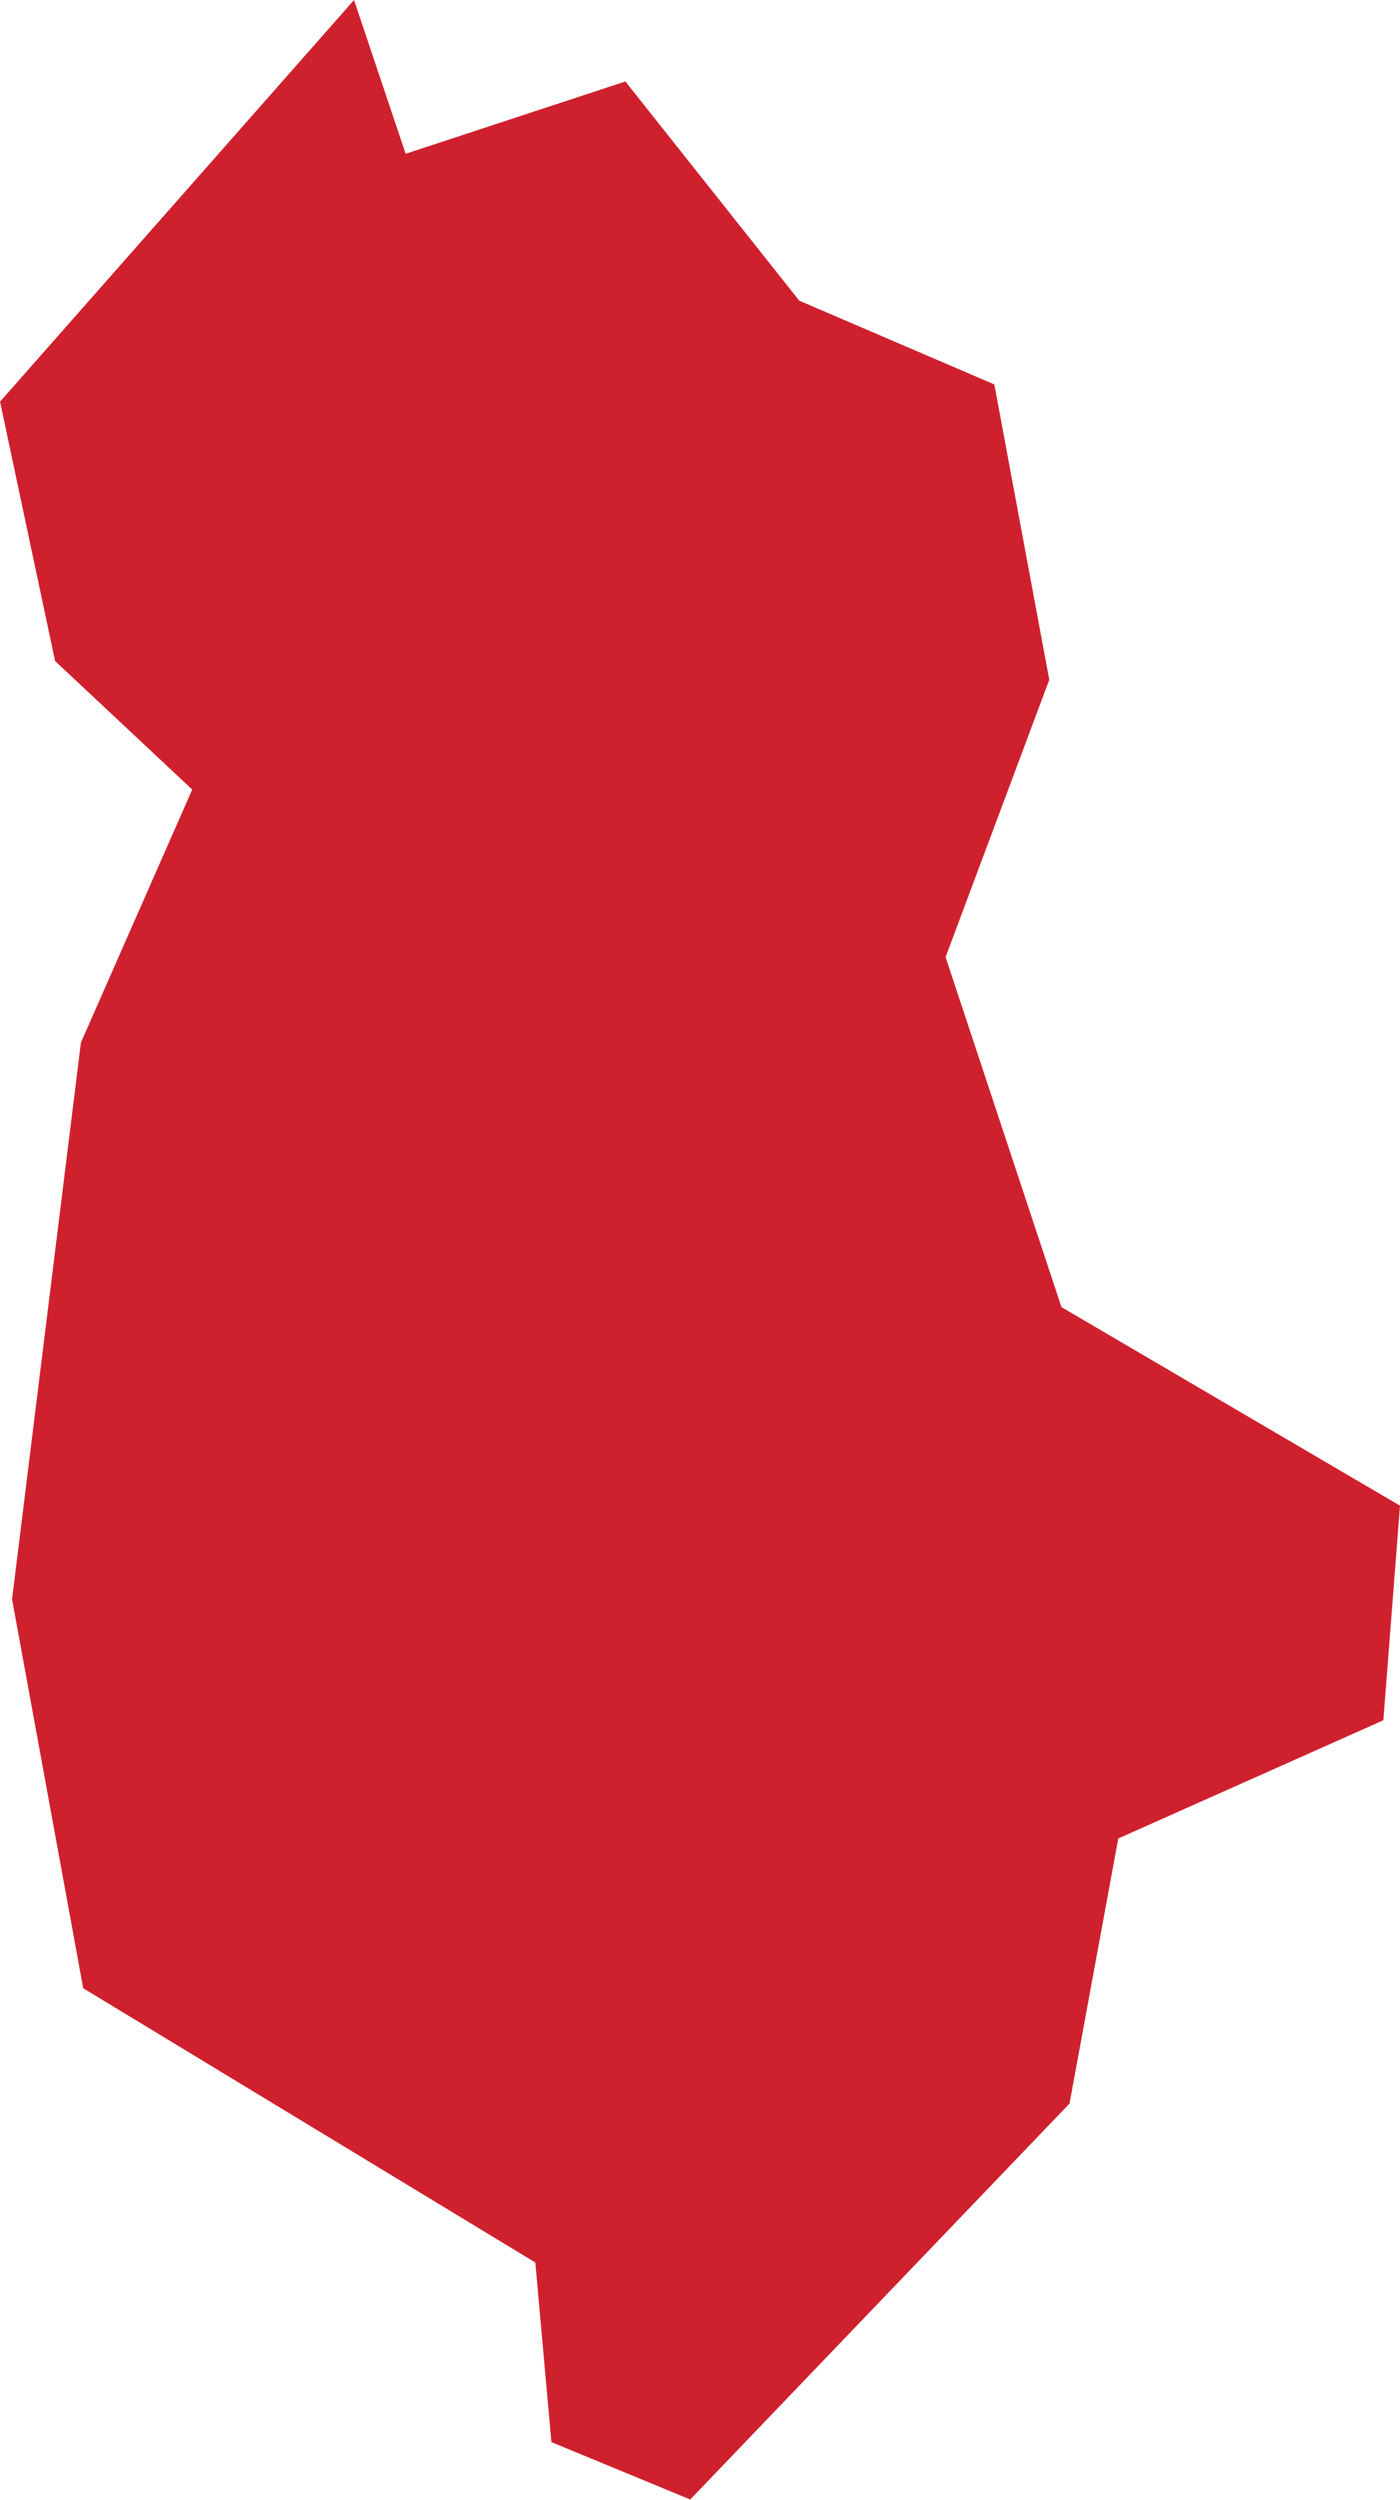 <?xml version="1.0" encoding="UTF-8" standalone="no"?>
<svg
   xmlns:dc="http://purl.org/dc/elements/1.1/"
   xmlns:cc="http://creativecommons.org/ns#"
   xmlns:rdf="http://www.w3.org/1999/02/22-rdf-syntax-ns#"
   xmlns:svg="http://www.w3.org/2000/svg"
   xmlns="http://www.w3.org/2000/svg"
   xmlns:sodipodi="http://sodipodi.sourceforge.net/DTD/sodipodi-0.dtd"
   xmlns:inkscape="http://www.inkscape.org/namespaces/inkscape"
   id="svg2"
   version="1.1"
   inkscape:version="0.91 r13725"
   sodipodi:docname="ALB.svg"
   width="2.44"
   height="4.357">
  <defs
     id="defs8" />
  <sodipodi:namedview
     pagecolor="#ffffff"
     bordercolor="#666666"
     borderopacity="1"
     objecttolerance="10"
     gridtolerance="10"
     guidetolerance="10"
     inkscape:pageopacity="0"
     inkscape:pageshadow="2"
     inkscape:window-width="480"
     inkscape:window-height="419"
     id="namedview6"
     showgrid="false"
     inkscape:zoom="2.36"
     inkscape:cx="-105.45527"
     inkscape:cy="21.644448"
     inkscape:window-x="0"
     inkscape:window-y="0"
     inkscape:window-maximized="0"
     inkscape:current-layer="svg2" />
  <path
     d="m 1.829,1.184 -0.181,0.484 0.202,0.61 0.59,0.346 -0.029,0.374 -0.462,0.206 -0.085,0.462 -0.661,0.69 -0.242,-0.1 -0.028,-0.313 -0.788,-0.478 -0.124,-0.678 0.12,-0.97 0.194,-0.441 -0.239,-0.224 L 8.0854043e-5,0.7 0.617,5.4635493e-8 0.707,0.268 l 0.383,-0.126 0.303,0.382 0.34,0.146 0.096,0.516 z"
     style="fill:#cf202e"
     id="path4"
     inkscape:connector-curvature="0" />
</svg>
